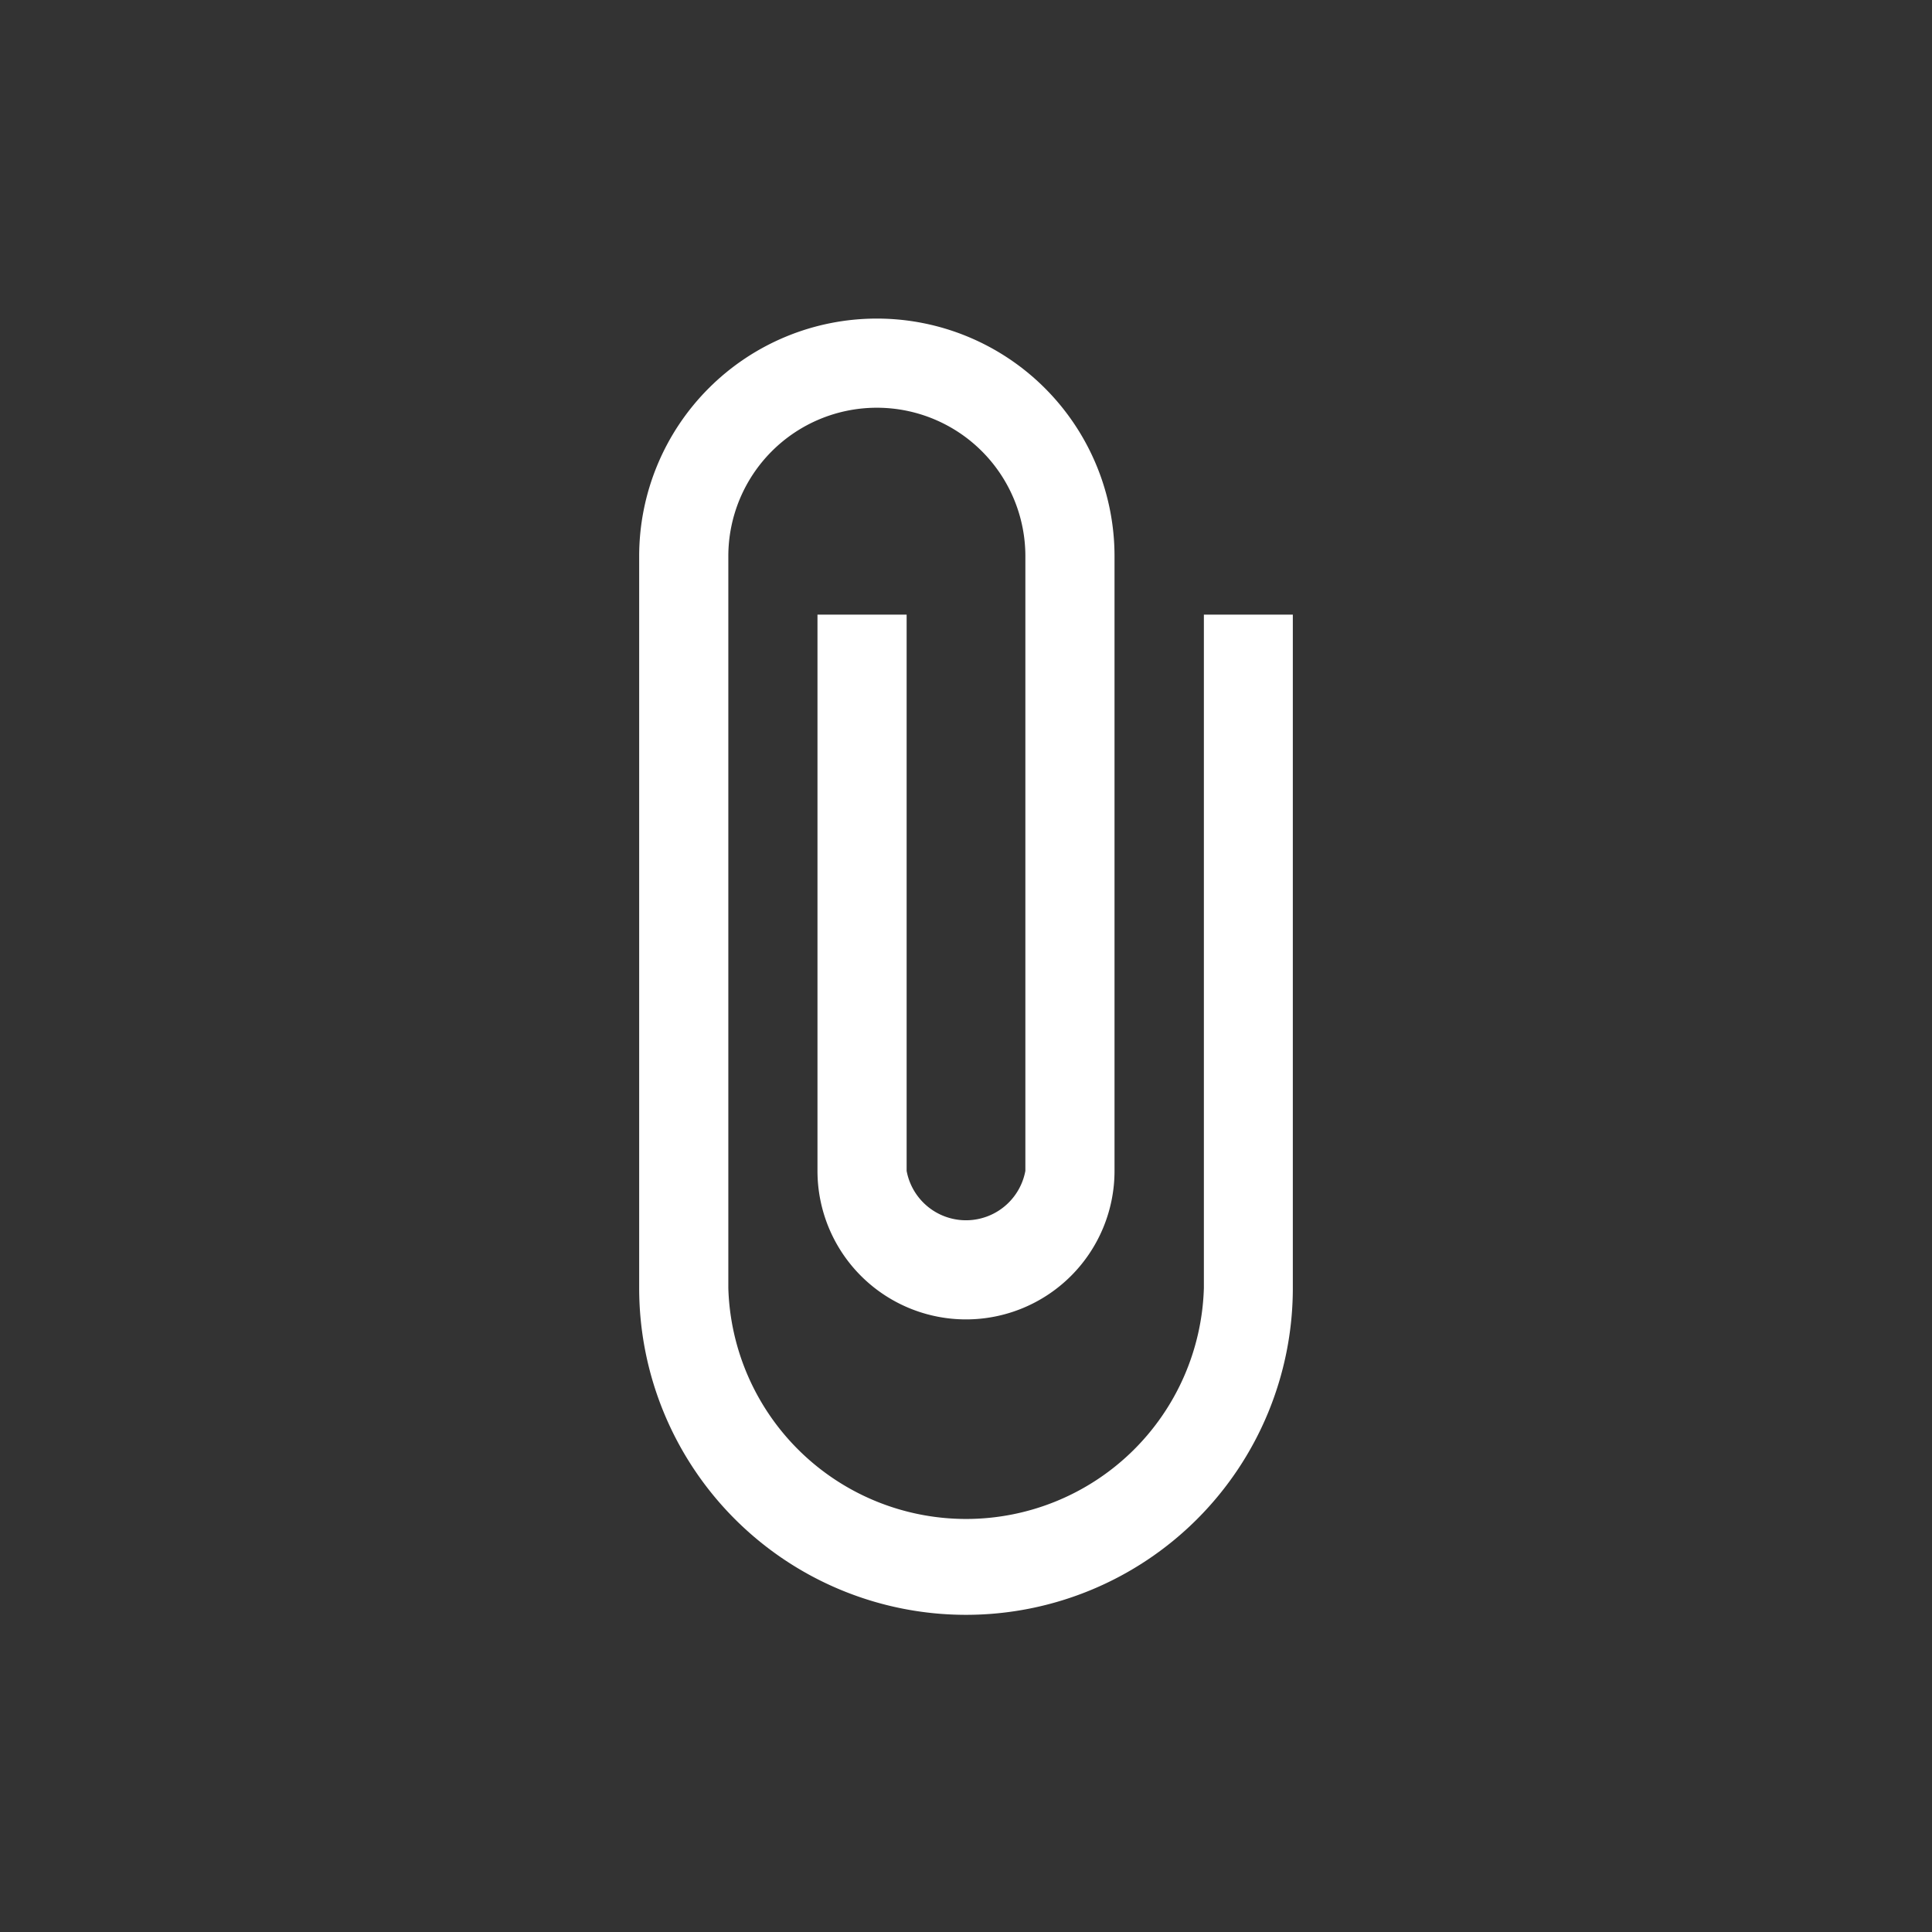 <svg xmlns="http://www.w3.org/2000/svg" viewBox="0 0 96 96">
  <rect x="0" y="0" width="96" height="96" fill="#333333" stroke="none"/>
  <title>attachments</title>
  <path d="M59.82,30.54V64a11.82,11.82,0,0,1-23.63,0V27.64a7.38,7.38,0,0,1,14.76,0V58.18a3,3,0,0,1-5.9,0V30.54H40.62V58.18a7.38,7.38,0,0,0,14.76,0V27.64a11.81,11.81,0,0,0-23.62,0V64a16.24,16.24,0,0,0,32.48,0V30.54Z" fill="#fff"/>
  <rect width="96" height="96" fill="none"/>
</svg>
